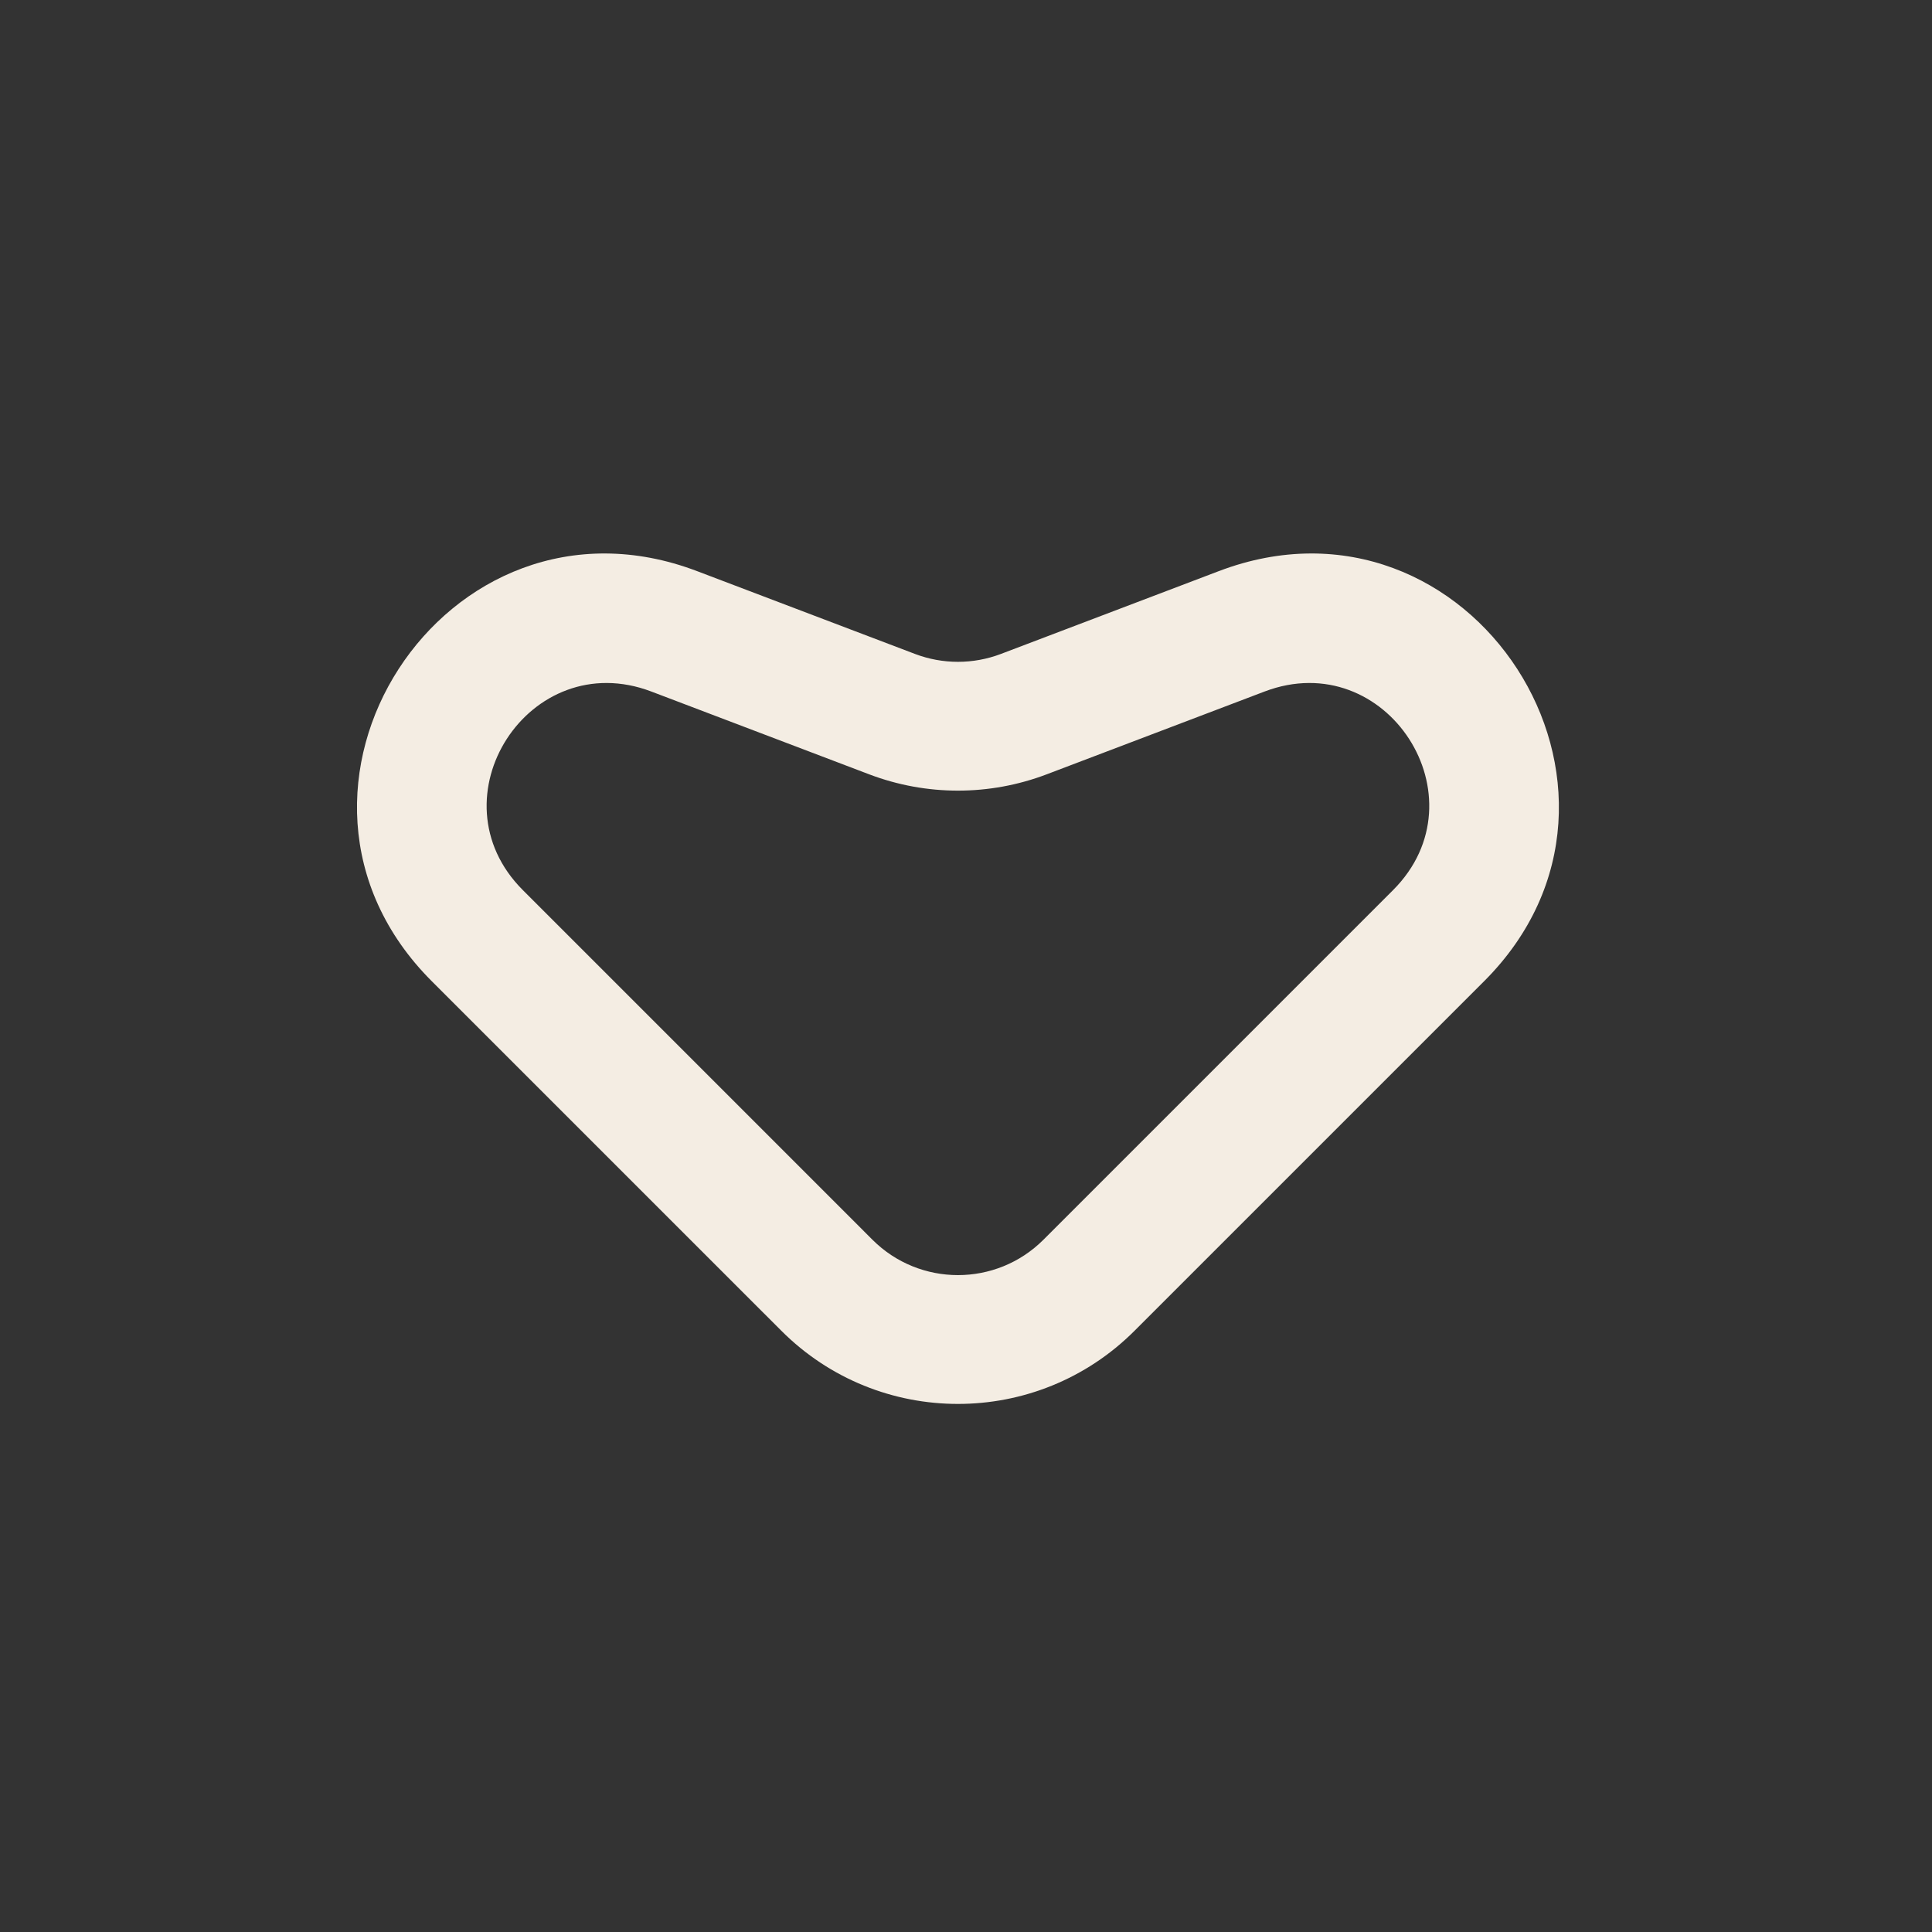 <svg width="75" height="75" viewBox="0 0 75 75" fill="none" xmlns="http://www.w3.org/2000/svg">
<rect x="0" y="0" width="75" height="75" fill="#333333" stroke="none"/>
<path d="M18.529 36.322L16.761 38.09L16.761 38.09L18.529 36.322ZM26.172 24.508L25.284 26.845L25.284 26.845L26.172 24.508ZM34.632 27.723L35.52 25.386L35.52 25.386L34.632 27.723ZM39.743 27.723L40.631 30.06L40.631 30.06L39.743 27.723ZM48.202 24.508L49.09 26.845L49.09 26.845L48.202 24.508ZM55.846 36.322L54.078 34.554L54.078 34.554L55.846 36.322ZM42.275 49.893L40.507 48.125L40.507 48.125L42.275 49.893ZM32.1 49.893L33.867 48.125L33.867 48.125L32.1 49.893ZM20.297 34.554C16.718 30.976 20.554 25.048 25.284 26.845L27.06 22.171C17.292 18.459 9.372 30.701 16.761 38.09L20.297 34.554ZM33.743 30.06C35.962 30.903 38.413 30.903 40.631 30.06L38.855 25.386C37.781 25.794 36.594 25.794 35.52 25.386L33.743 30.06ZM40.631 30.06L49.09 26.845L47.314 22.171L38.855 25.386L40.631 30.06ZM49.09 26.845C53.821 25.048 57.656 30.976 54.078 34.554L57.614 38.09C65.003 30.701 57.083 18.459 47.314 22.171L49.09 26.845ZM54.078 34.554L40.507 48.125L44.043 51.66L57.614 38.09L54.078 34.554ZM40.507 48.125C38.674 49.958 35.701 49.958 33.867 48.125L30.332 51.66C34.118 55.447 40.257 55.447 44.043 51.66L40.507 48.125ZM25.284 26.845L33.743 30.06L35.52 25.386L27.06 22.171L25.284 26.845ZM16.761 38.09L30.332 51.66L33.867 48.125L20.297 34.554L16.761 38.09Z" fill="#F4EDE3"/>
</svg>
